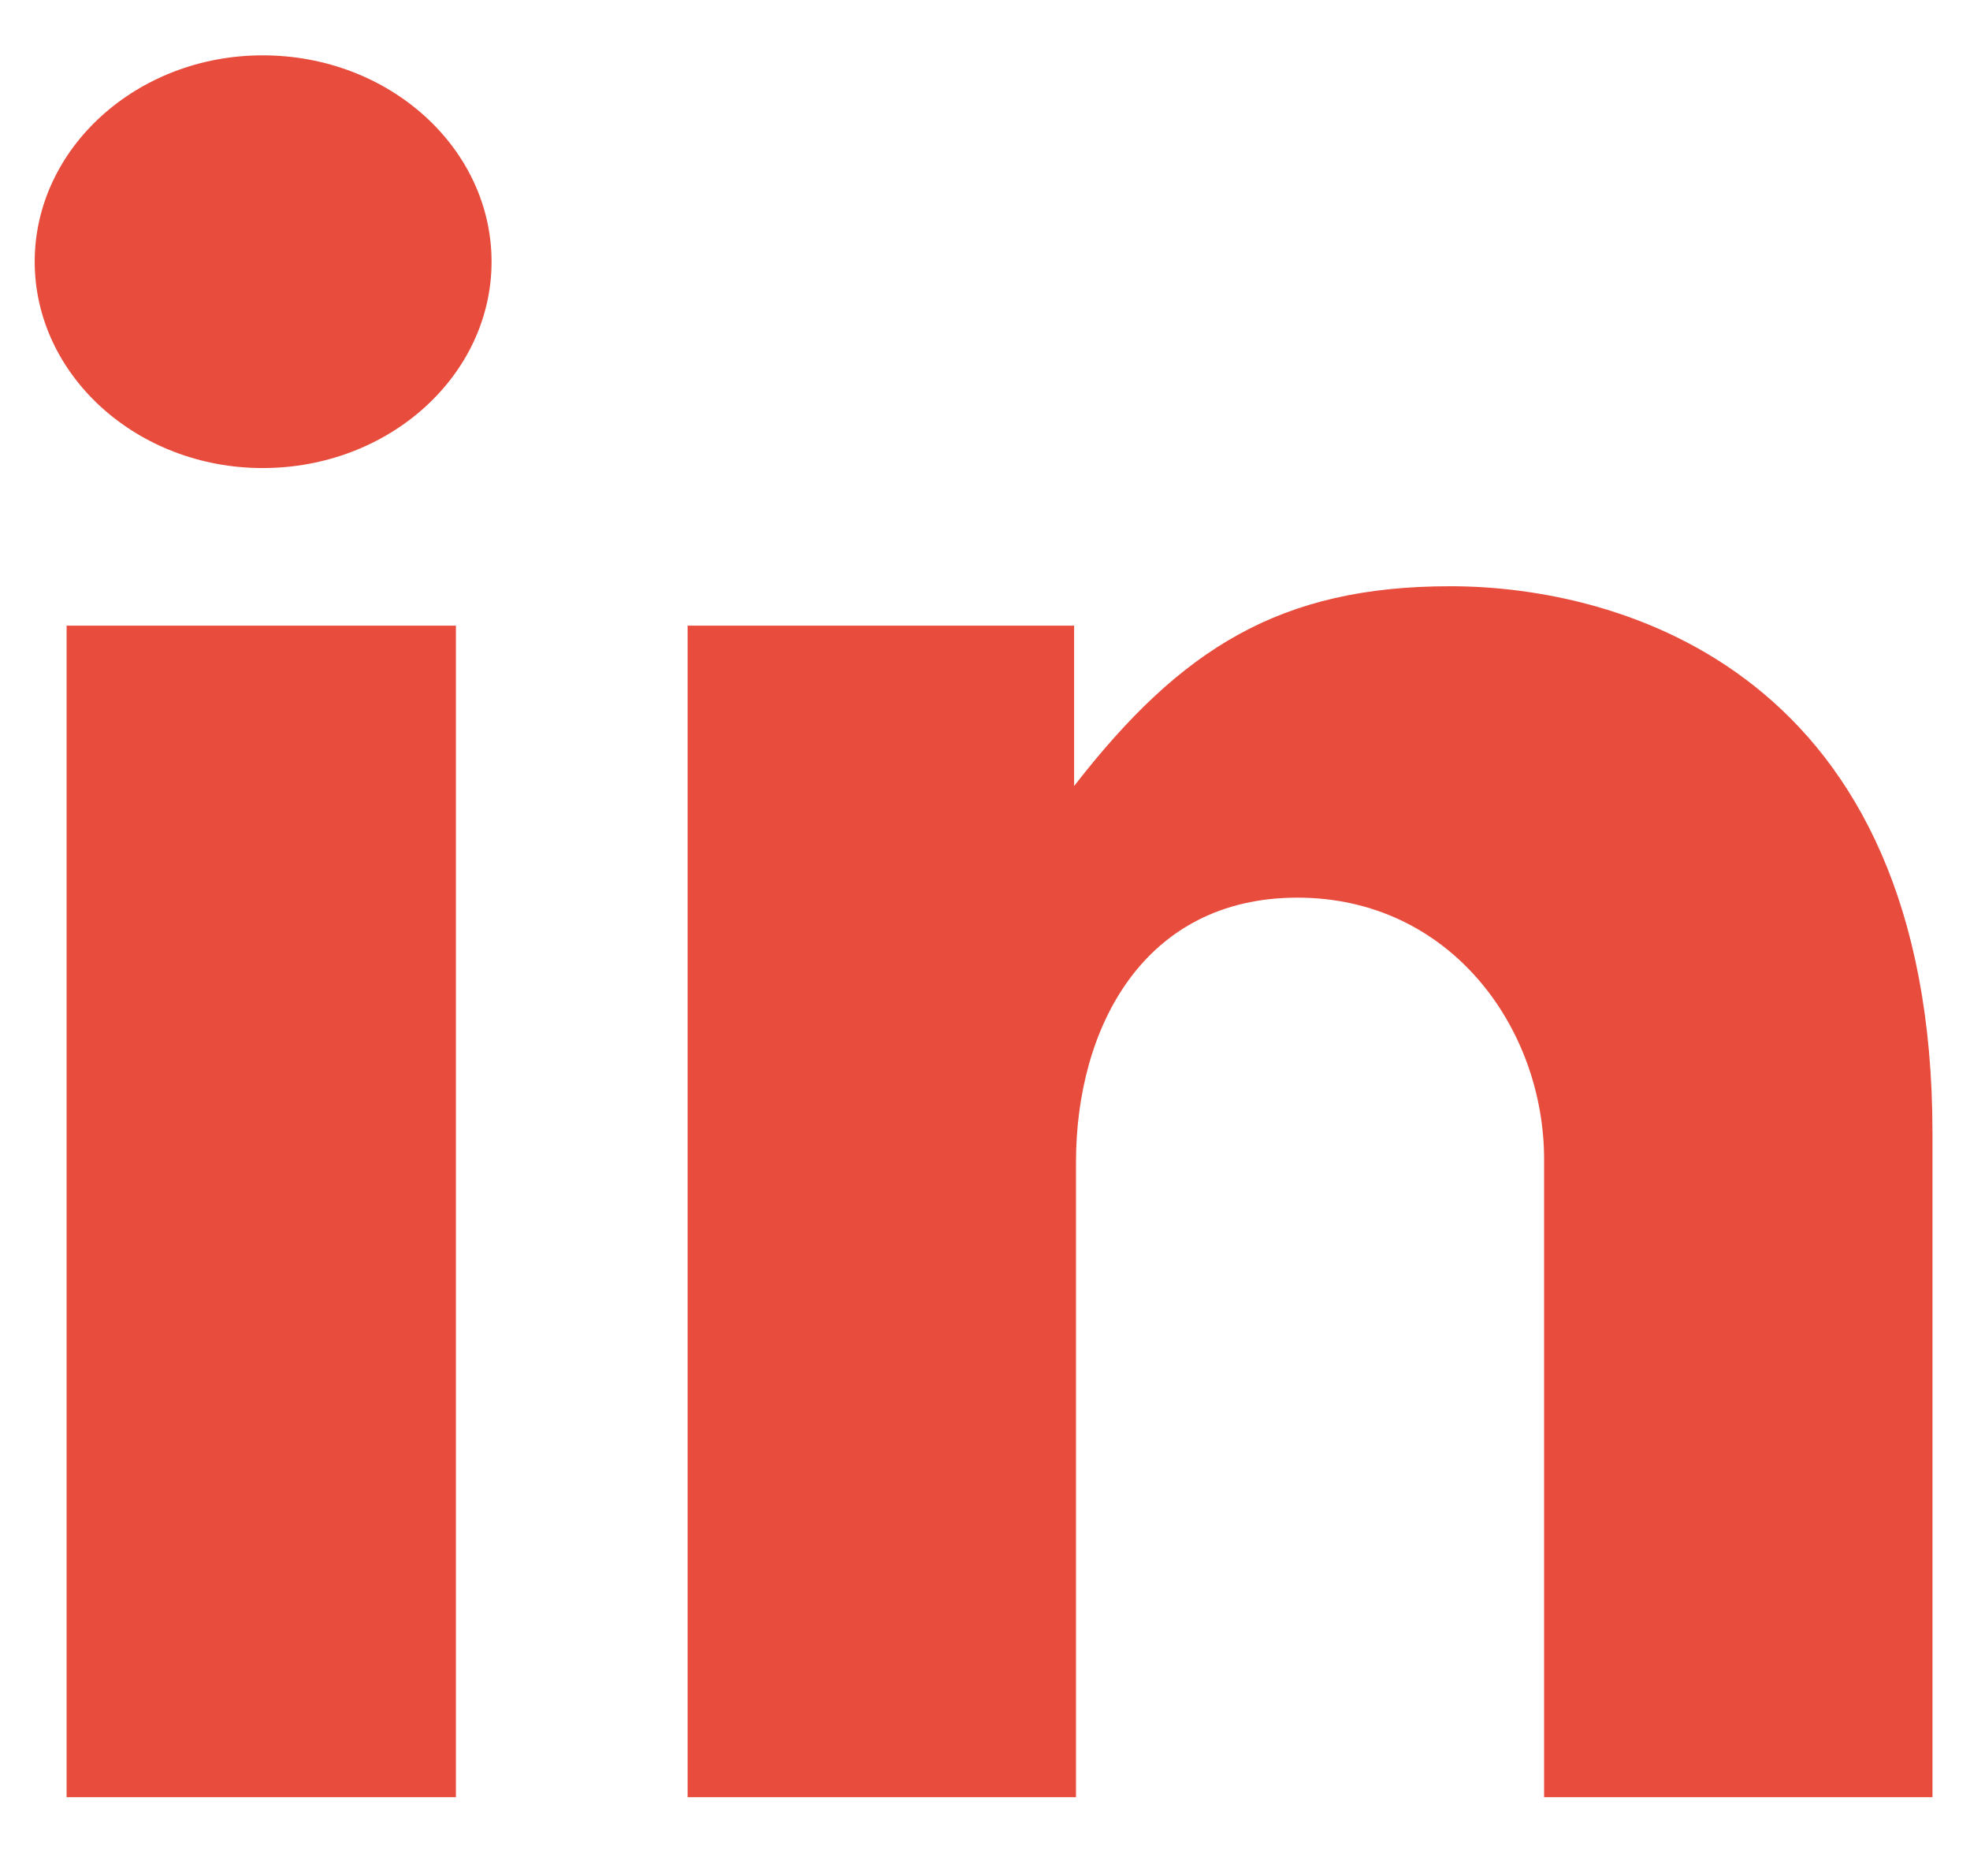<svg version="1.2" xmlns="http://www.w3.org/2000/svg" viewBox="0 0 21 20" width="21" height="20">
  <path d="M0.71 19.16L4.86 19.16L4.86 6.67L0.71 6.67L0.71 19.16ZM15.46 6.25C13.65 6.25 12.59 6.91 11.45 8.38L11.45 6.67L7.33 6.67L7.33 19.16L11.47 19.16L11.47 12.39C11.47 10.96 12.19 9.57 13.83 9.57C15.46 9.57 16.46 10.96 16.46 12.36L16.46 19.16L20.6 19.16L20.6 12.08C20.6 7.16 17.27 6.25 15.46 6.25ZM2.8 0.59C1.46 0.59 0.37 1.58 0.37 2.79C0.37 4 1.46 4.99 2.8 4.99C4.15 4.99 5.24 4 5.24 2.79C5.24 1.58 4.15 0.59 2.8 0.59Z" fill="#e74c3c"/>
</svg>
